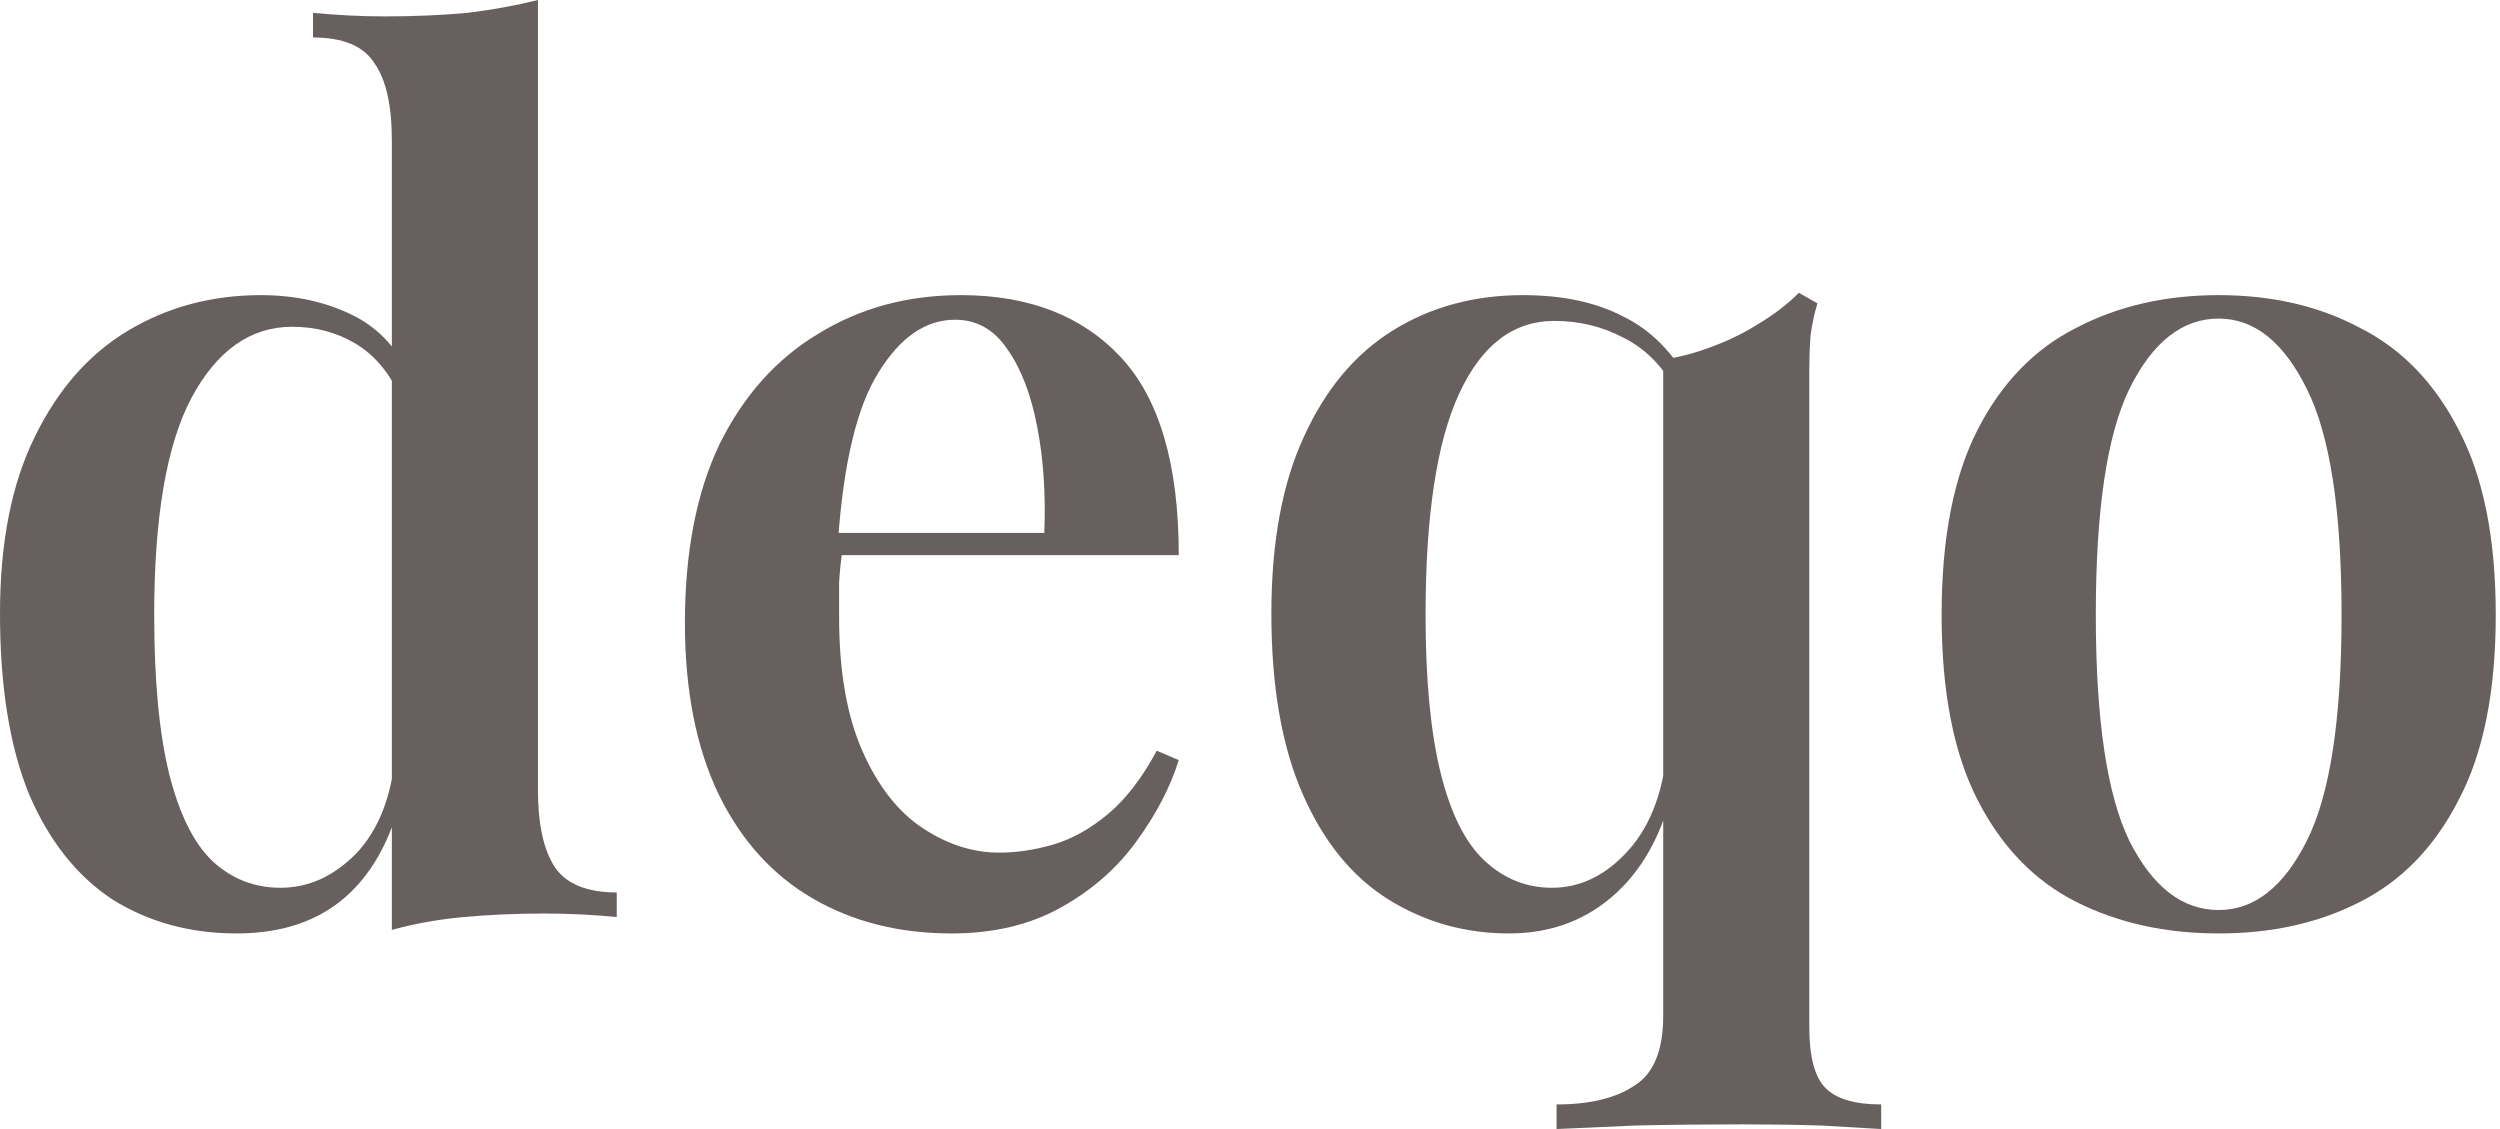 <svg width="93" height="42" viewBox="0 0 93 42" fill="none" xmlns="http://www.w3.org/2000/svg">
<path d="M20.011 0V29.365C20.011 30.672 20.226 31.645 20.657 32.284C21.089 32.894 21.851 33.199 22.943 33.199V34.114C22.052 34.027 21.16 33.983 20.269 33.983C19.206 33.983 18.199 34.027 17.25 34.114C16.302 34.201 15.41 34.361 14.577 34.593V5.228C14.577 3.921 14.361 2.963 13.93 2.353C13.527 1.714 12.765 1.394 11.644 1.394V0.479C12.564 0.566 13.455 0.61 14.318 0.61C15.41 0.61 16.431 0.566 17.38 0.479C18.329 0.363 19.206 0.203 20.011 0ZM9.703 10.979C10.968 10.979 12.104 11.226 13.11 11.72C14.117 12.214 14.864 13.041 15.353 14.203L14.835 14.639C14.433 13.797 13.887 13.172 13.197 12.766C12.507 12.359 11.73 12.156 10.868 12.156C9.315 12.156 8.065 13.041 7.116 14.813C6.196 16.556 5.736 19.243 5.736 22.873C5.736 25.313 5.923 27.288 6.296 28.799C6.67 30.28 7.202 31.355 7.892 32.023C8.611 32.691 9.459 33.025 10.437 33.025C11.472 33.025 12.406 32.604 13.24 31.761C14.073 30.89 14.562 29.656 14.706 28.058L15.008 29.278C14.634 31.05 13.93 32.4 12.895 33.33C11.86 34.259 10.494 34.724 8.798 34.724C7.073 34.724 5.535 34.303 4.183 33.461C2.861 32.589 1.826 31.282 1.078 29.539C0.359 27.768 0 25.531 0 22.83C0 20.187 0.431 17.994 1.294 16.251C2.156 14.479 3.321 13.158 4.787 12.286C6.253 11.415 7.892 10.979 9.703 10.979Z" fill="#685F5F"/>
<path d="M35.743 10.979C38.273 10.979 40.257 11.749 41.694 13.288C43.132 14.828 43.85 17.282 43.85 20.651H29.317L29.274 19.824H38.848C38.905 18.4 38.819 17.093 38.589 15.902C38.359 14.683 37.985 13.71 37.468 12.983C36.979 12.257 36.332 11.894 35.527 11.894C34.435 11.894 33.486 12.548 32.681 13.855C31.876 15.133 31.373 17.239 31.171 20.172L31.344 20.434C31.286 20.811 31.243 21.218 31.215 21.654C31.215 22.089 31.215 22.525 31.215 22.961C31.215 24.965 31.502 26.62 32.077 27.927C32.652 29.234 33.4 30.193 34.32 30.803C35.24 31.413 36.188 31.718 37.166 31.718C37.827 31.718 38.503 31.616 39.193 31.413C39.883 31.209 40.559 30.832 41.22 30.28C41.881 29.728 42.485 28.944 43.031 27.927L43.85 28.276C43.534 29.293 43.002 30.309 42.255 31.326C41.536 32.313 40.602 33.127 39.452 33.766C38.302 34.405 36.95 34.724 35.398 34.724C33.443 34.724 31.718 34.288 30.223 33.417C28.728 32.546 27.563 31.253 26.729 29.539C25.896 27.797 25.479 25.676 25.479 23.178C25.479 20.535 25.91 18.313 26.773 16.512C27.664 14.712 28.886 13.347 30.438 12.417C31.991 11.459 33.759 10.979 35.743 10.979Z" fill="#685F5F"/>
<path d="M56.654 10.979C58.12 10.979 59.356 11.241 60.363 11.764C61.398 12.257 62.26 13.129 62.95 14.378H62.26C61.772 13.535 61.139 12.925 60.363 12.548C59.587 12.141 58.738 11.938 57.818 11.938C56.294 11.938 55.116 12.838 54.282 14.639C53.448 16.44 53.031 19.185 53.031 22.873C53.031 25.284 53.218 27.245 53.592 28.755C53.966 30.266 54.512 31.355 55.231 32.023C55.95 32.691 56.783 33.025 57.732 33.025C58.796 33.025 59.745 32.56 60.578 31.631C61.441 30.672 61.93 29.307 62.045 27.535L62.346 28.755C62.002 30.672 61.268 32.154 60.147 33.199C59.055 34.216 57.718 34.724 56.136 34.724C54.498 34.724 53.003 34.303 51.651 33.461C50.3 32.618 49.236 31.311 48.46 29.539C47.684 27.768 47.295 25.531 47.295 22.83C47.295 20.187 47.698 17.994 48.503 16.251C49.308 14.479 50.415 13.158 51.824 12.286C53.233 11.415 54.843 10.979 56.654 10.979ZM66.918 10.892L67.608 11.284C67.493 11.662 67.407 12.069 67.349 12.504C67.32 12.911 67.306 13.317 67.306 13.724V38.209C67.306 39.313 67.507 40.069 67.91 40.475C68.312 40.882 69.002 41.085 69.98 41.085V42C69.462 41.971 68.715 41.927 67.737 41.869C66.788 41.84 65.811 41.826 64.805 41.826C63.425 41.826 62.102 41.84 60.837 41.869C59.572 41.927 58.595 41.971 57.905 42V41.085C59.141 41.085 60.104 40.853 60.794 40.388C61.513 39.952 61.872 39.081 61.872 37.774V13.376C62.476 13.288 63.08 13.129 63.684 12.896C64.316 12.664 64.905 12.373 65.452 12.025C66.027 11.676 66.515 11.299 66.918 10.892Z" fill="#685F5F"/>
<path d="M82.535 10.979C84.519 10.979 86.273 11.386 87.796 12.199C89.349 12.983 90.571 14.247 91.462 15.99C92.382 17.732 92.842 20.027 92.842 22.873C92.842 25.72 92.382 28.015 91.462 29.757C90.571 31.5 89.349 32.764 87.796 33.548C86.273 34.332 84.519 34.724 82.535 34.724C80.551 34.724 78.783 34.332 77.231 33.548C75.678 32.764 74.456 31.5 73.565 29.757C72.674 28.015 72.228 25.72 72.228 22.873C72.228 20.027 72.674 17.732 73.565 15.99C74.456 14.247 75.678 12.983 77.231 12.199C78.783 11.386 80.551 10.979 82.535 10.979ZM82.535 11.851C81.184 11.851 80.077 12.722 79.214 14.465C78.38 16.178 77.964 18.981 77.964 22.873C77.964 26.766 78.38 29.569 79.214 31.282C80.077 32.996 81.184 33.853 82.535 33.853C83.858 33.853 84.95 32.996 85.812 31.282C86.675 29.569 87.106 26.766 87.106 22.873C87.106 18.981 86.675 16.178 85.812 14.465C84.95 12.722 83.858 11.851 82.535 11.851Z" fill="#685F5F"/>
</svg>

